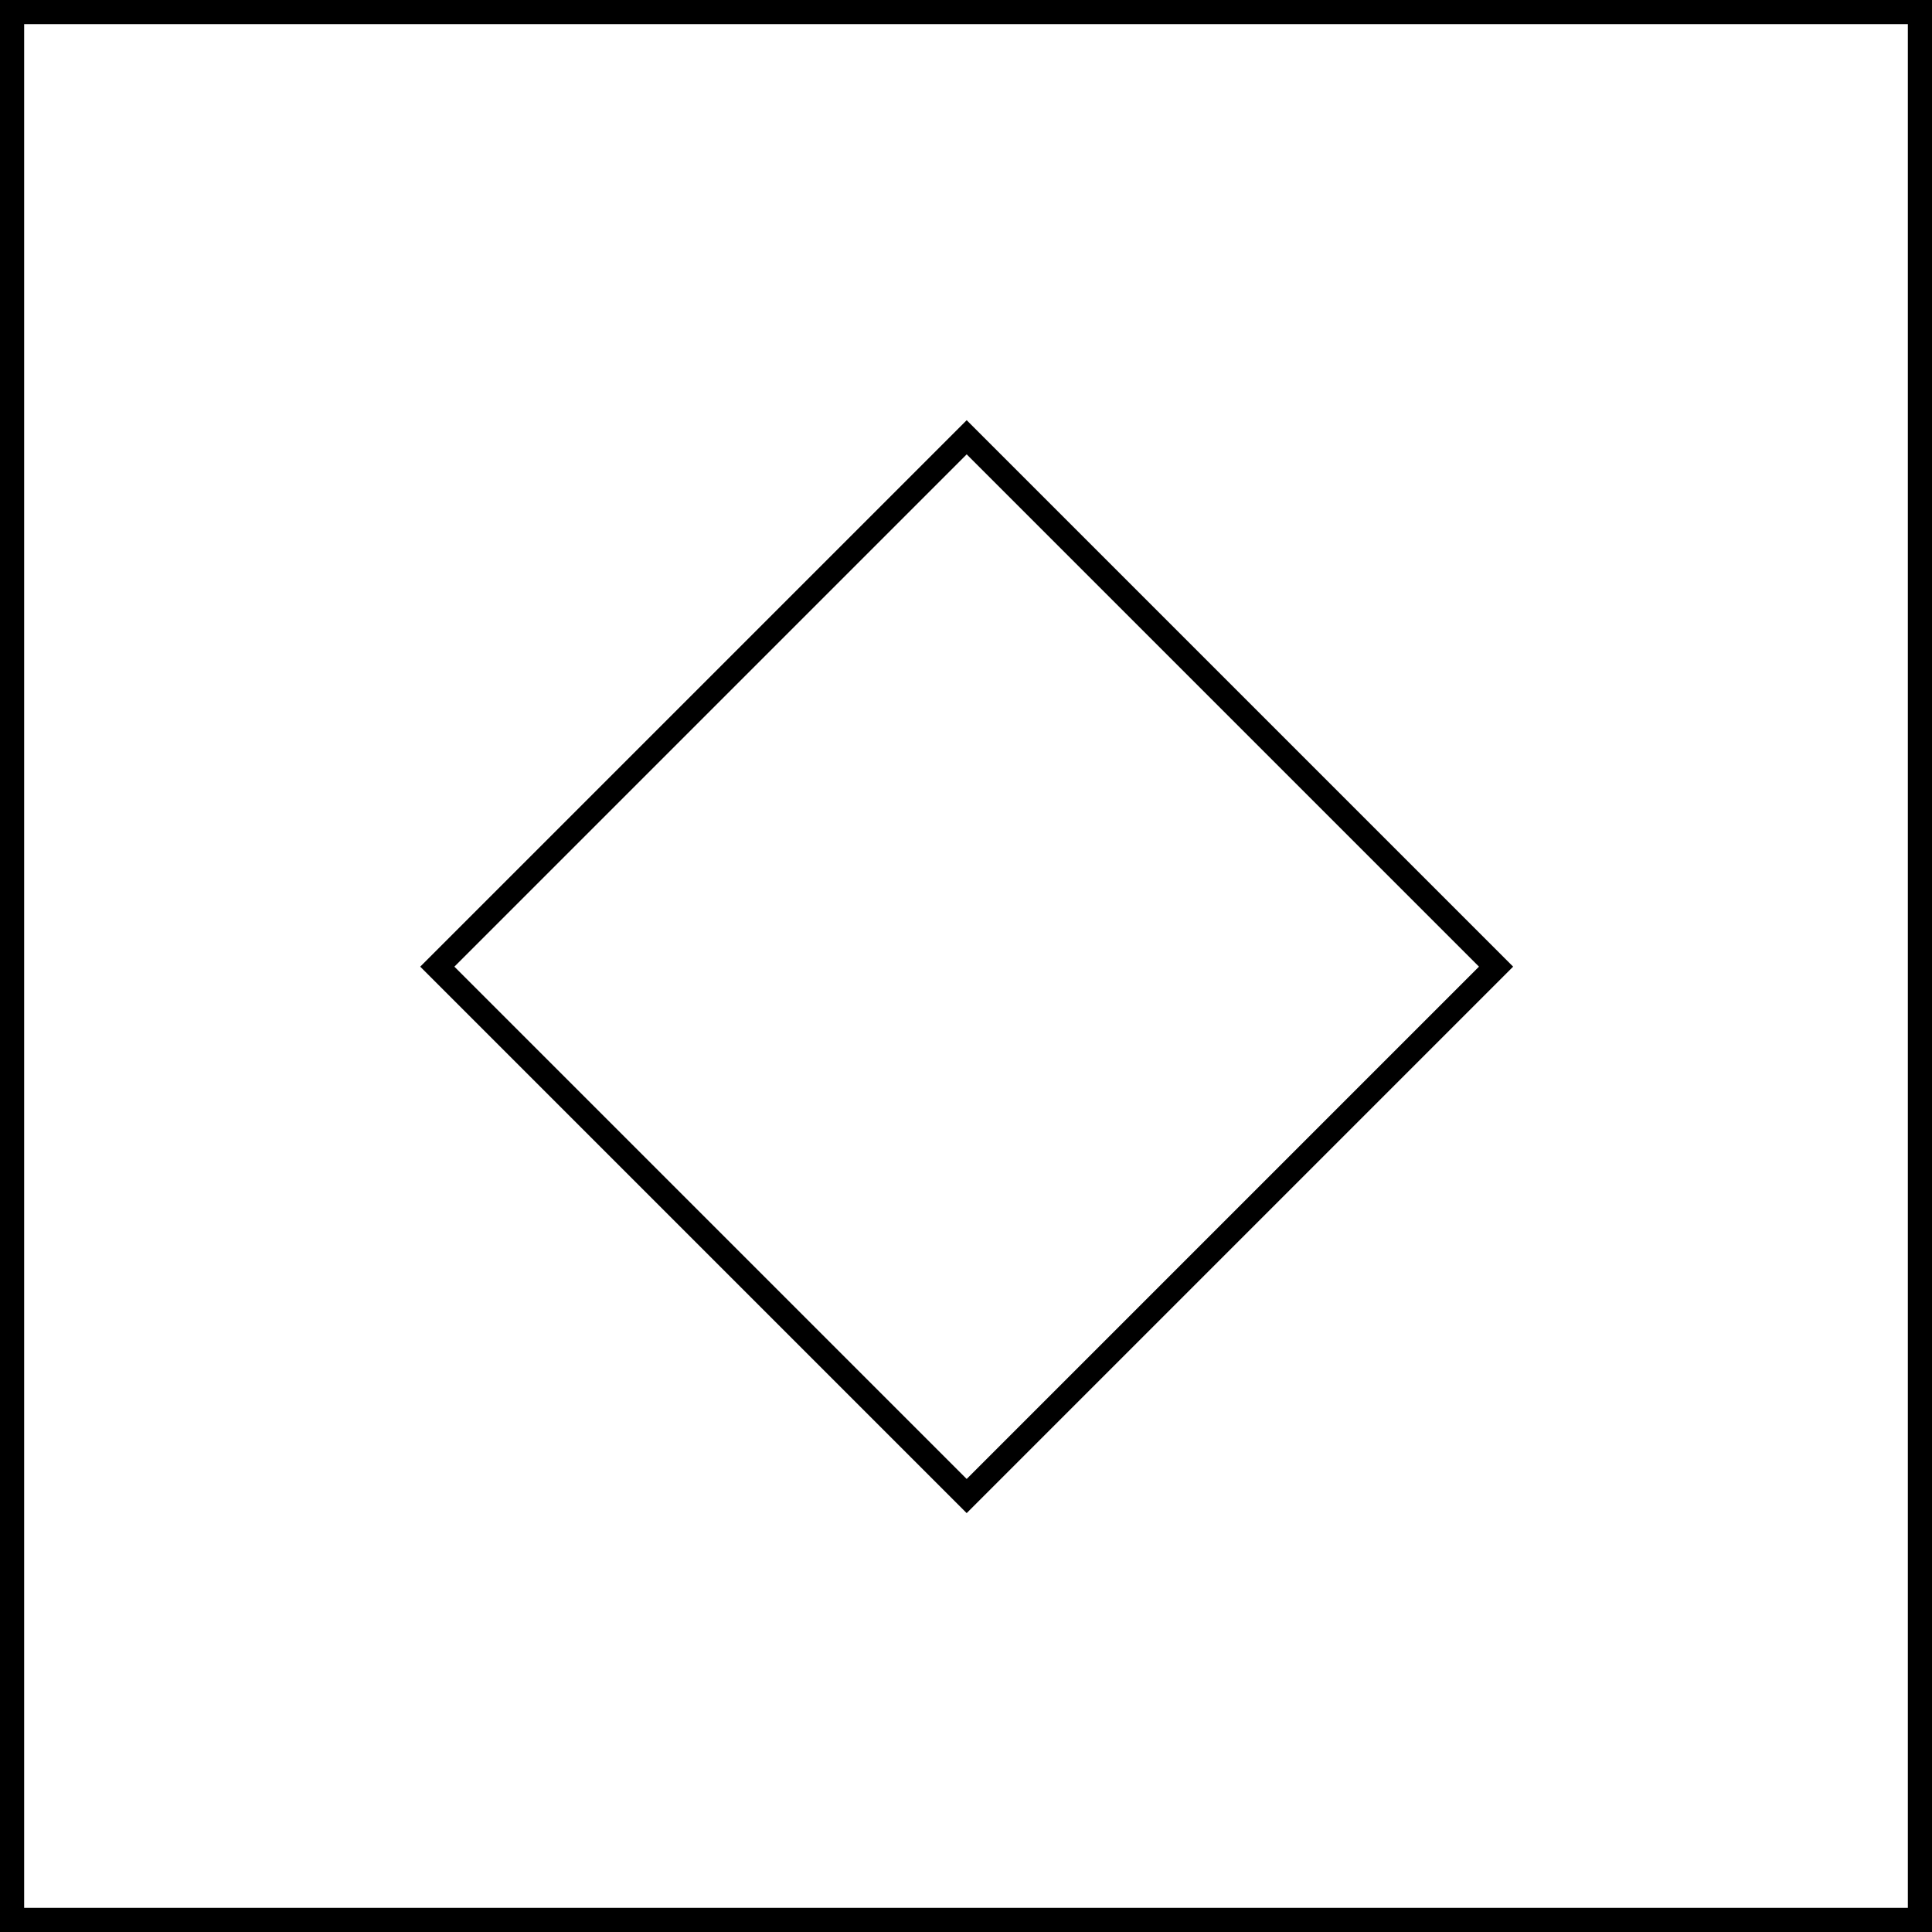 <svg width="400" height="400" viewBox="0 0 400 400" fill="none" xmlns="http://www.w3.org/2000/svg">
<rect x="2.5" y="2.5" width="395" height="395" stroke="black" stroke-width="5"/>
<rect x="200.141" y="90.535" width="155" height="155" transform="rotate(45 200.141 90.535)" stroke="black" stroke-width="5"/>
</svg>
